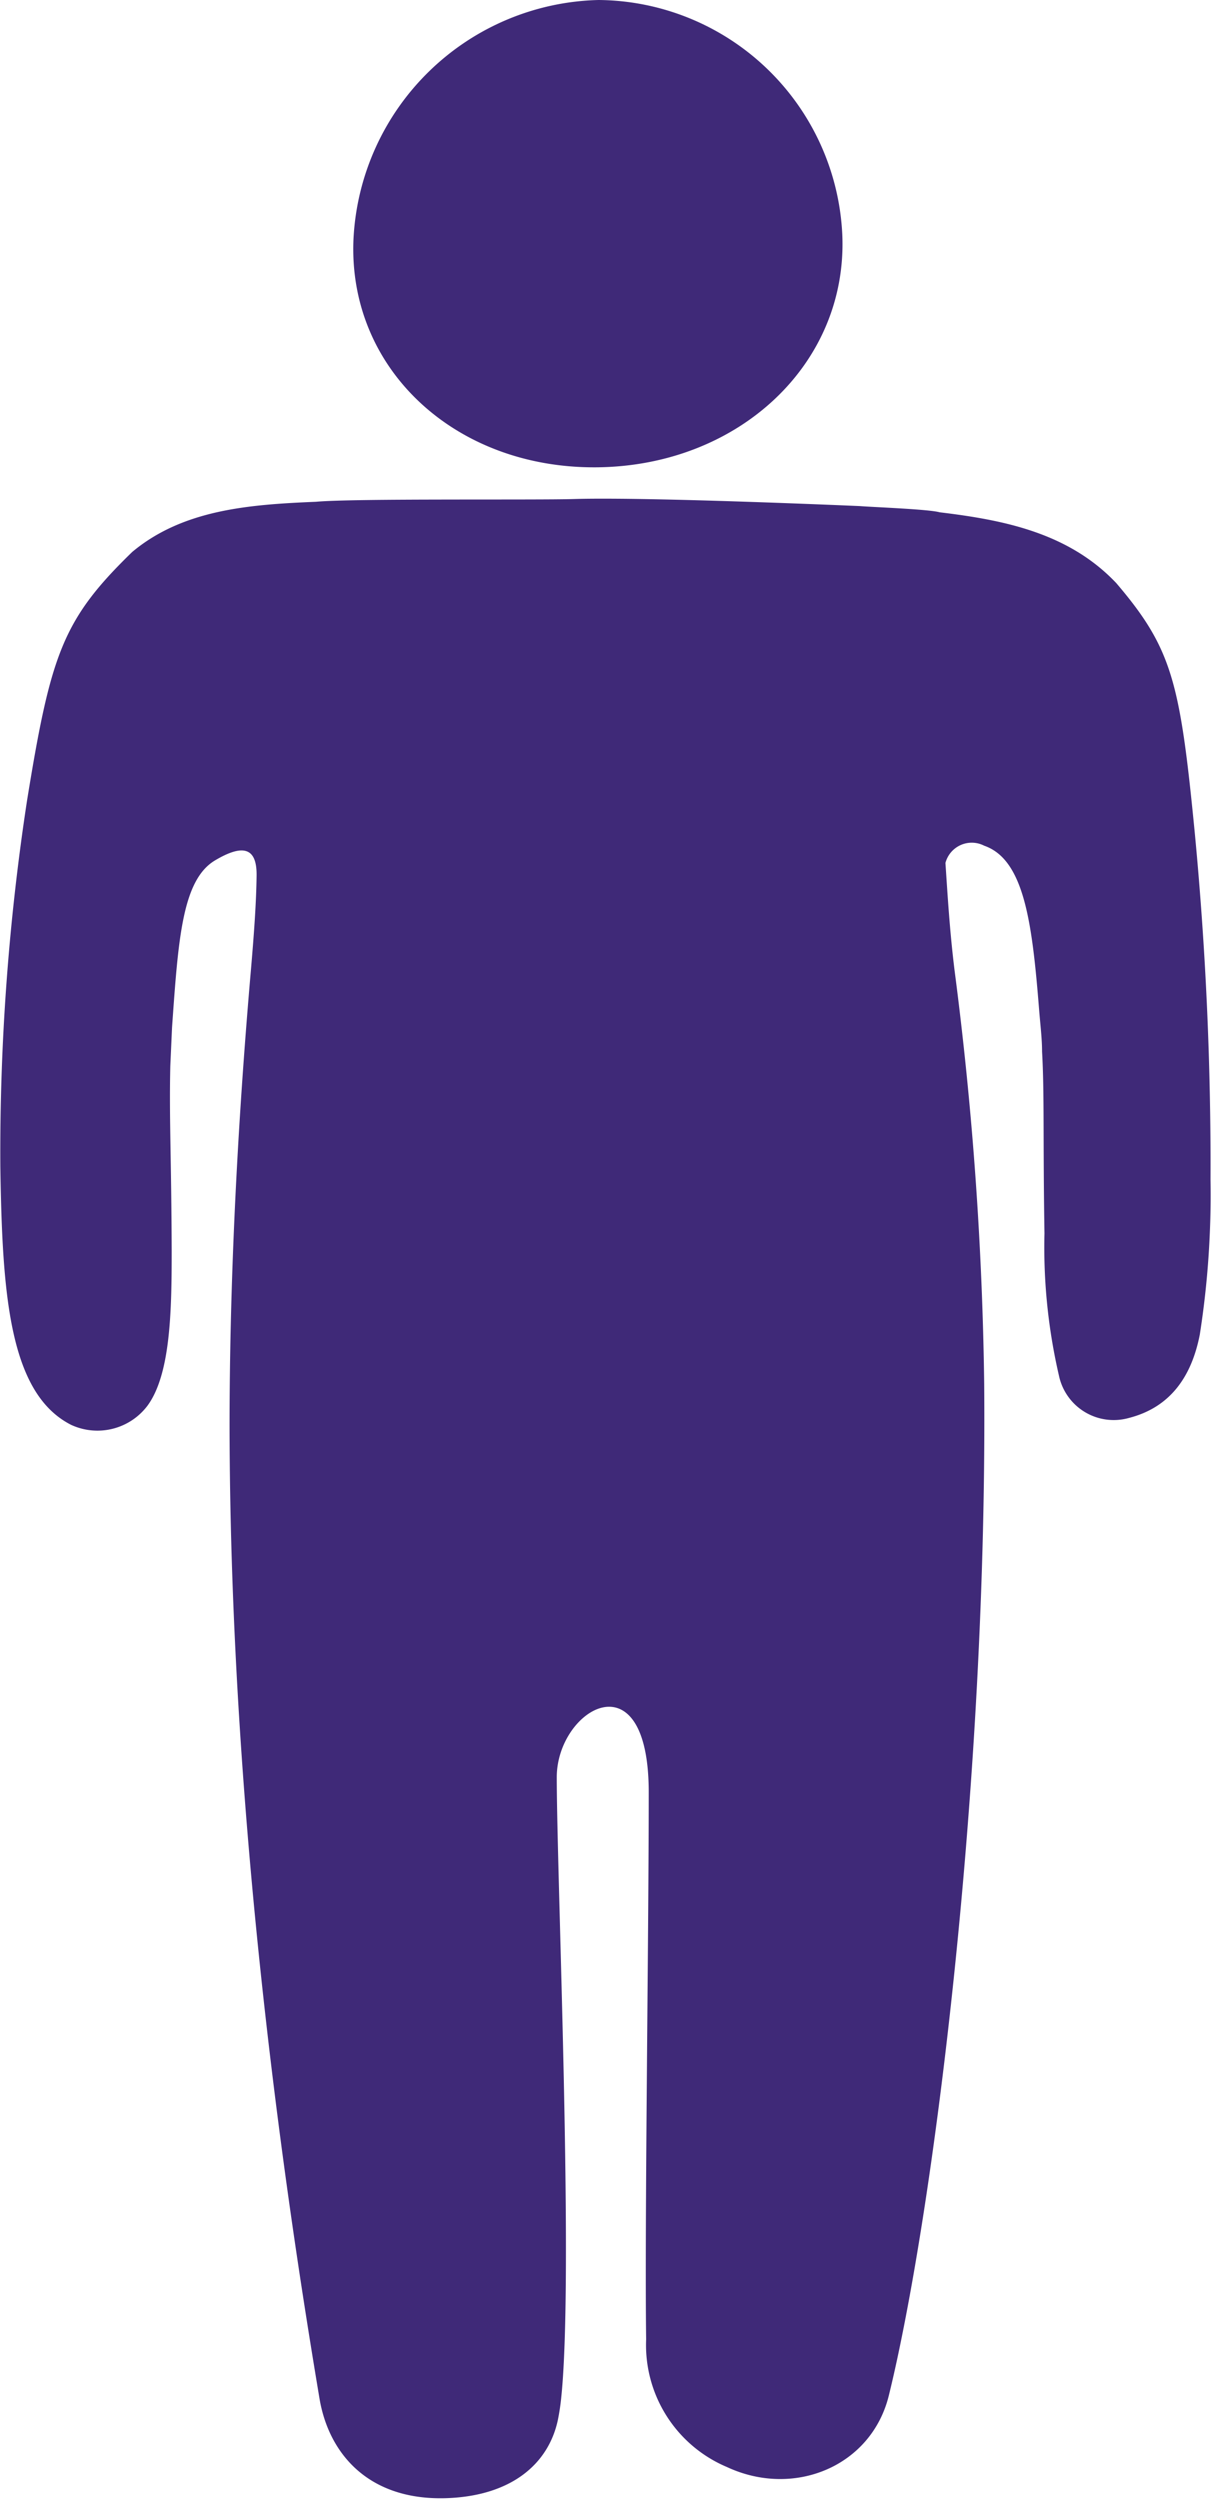 <svg id="Layer_1" data-name="Layer 1" xmlns="http://www.w3.org/2000/svg" viewBox="0 0 70.32 145.09"><defs><style>.cls-1{fill:#3f2978;}</style></defs><title>sobrepeso</title><path class="cls-1" d="M43.39,44.69c2.95-2.46,6.79-2.75,10.67-2.91,2.17-.2,12.72-0.09,15-0.16,4.3-.13,16.58.41,16.58,0.41,0.73,0.06,4,.18,4.63.36,3.76,0.45,7.5,1.2,10.26,4.11,3.25,3.81,3.7,5.75,4.55,14.41a202,202,0,0,1,.92,20.2,52.41,52.41,0,0,1-.62,9c-0.48,2.46-1.73,4.23-4.12,4.84a3.25,3.25,0,0,1-4.06-2.46,33,33,0,0,1-.84-8.25c-0.09-5.53,0-8.07-.14-10.56,0-.74-0.1-1.53-0.17-2.41-0.4-5-.85-8.72-3.19-9.53a1.58,1.58,0,0,0-2.25,1c0.12,1.78.24,3.89,0.53,6.24a205.18,205.18,0,0,1,1.72,24c0.19,23.16-2.94,48.1-5.53,58.67-1,4.14-5.51,6-9.41,4.18a7.68,7.68,0,0,1-4.69-7.41c-0.09-6.67.15-23.22,0.15-31.75,0-8-5.34-4.83-5.34-.87,0,5.68,1,28.94.26,36a12.92,12.92,0,0,1-.2,1.32c-0.55,2.54-2.71,4.41-6.53,4.52-4.48.12-6.78-2.6-7.31-5.8-1.79-10.68-5.18-32.82-5.22-56.37,0-10.94.76-21,1.25-26.63,0.17-2,.3-3.77.32-5.37s-0.76-1.86-2.41-.88c-1.92,1.14-2.14,4.62-2.5,9.7L45.6,74.52c-0.07,3,.06,5.26.08,10.71,0,3.48-.06,7.17-1.4,9a3.64,3.64,0,0,1-4.44,1.12c-3.6-1.83-4-7.59-4.11-15a135.13,135.13,0,0,1,1.55-21.23C38.66,50.61,39.35,48.61,43.39,44.69Z" transform="translate(-35.71 -12.66)"/><path class="cls-1" d="M84.62,26.27c0.33,7.49-6,13.44-14.27,13.51S55.86,34,56.24,26.46a14.6,14.6,0,0,1,14.23-13.8A14.29,14.29,0,0,1,84.62,26.27Z" transform="translate(-35.71 -12.66)"/></svg>